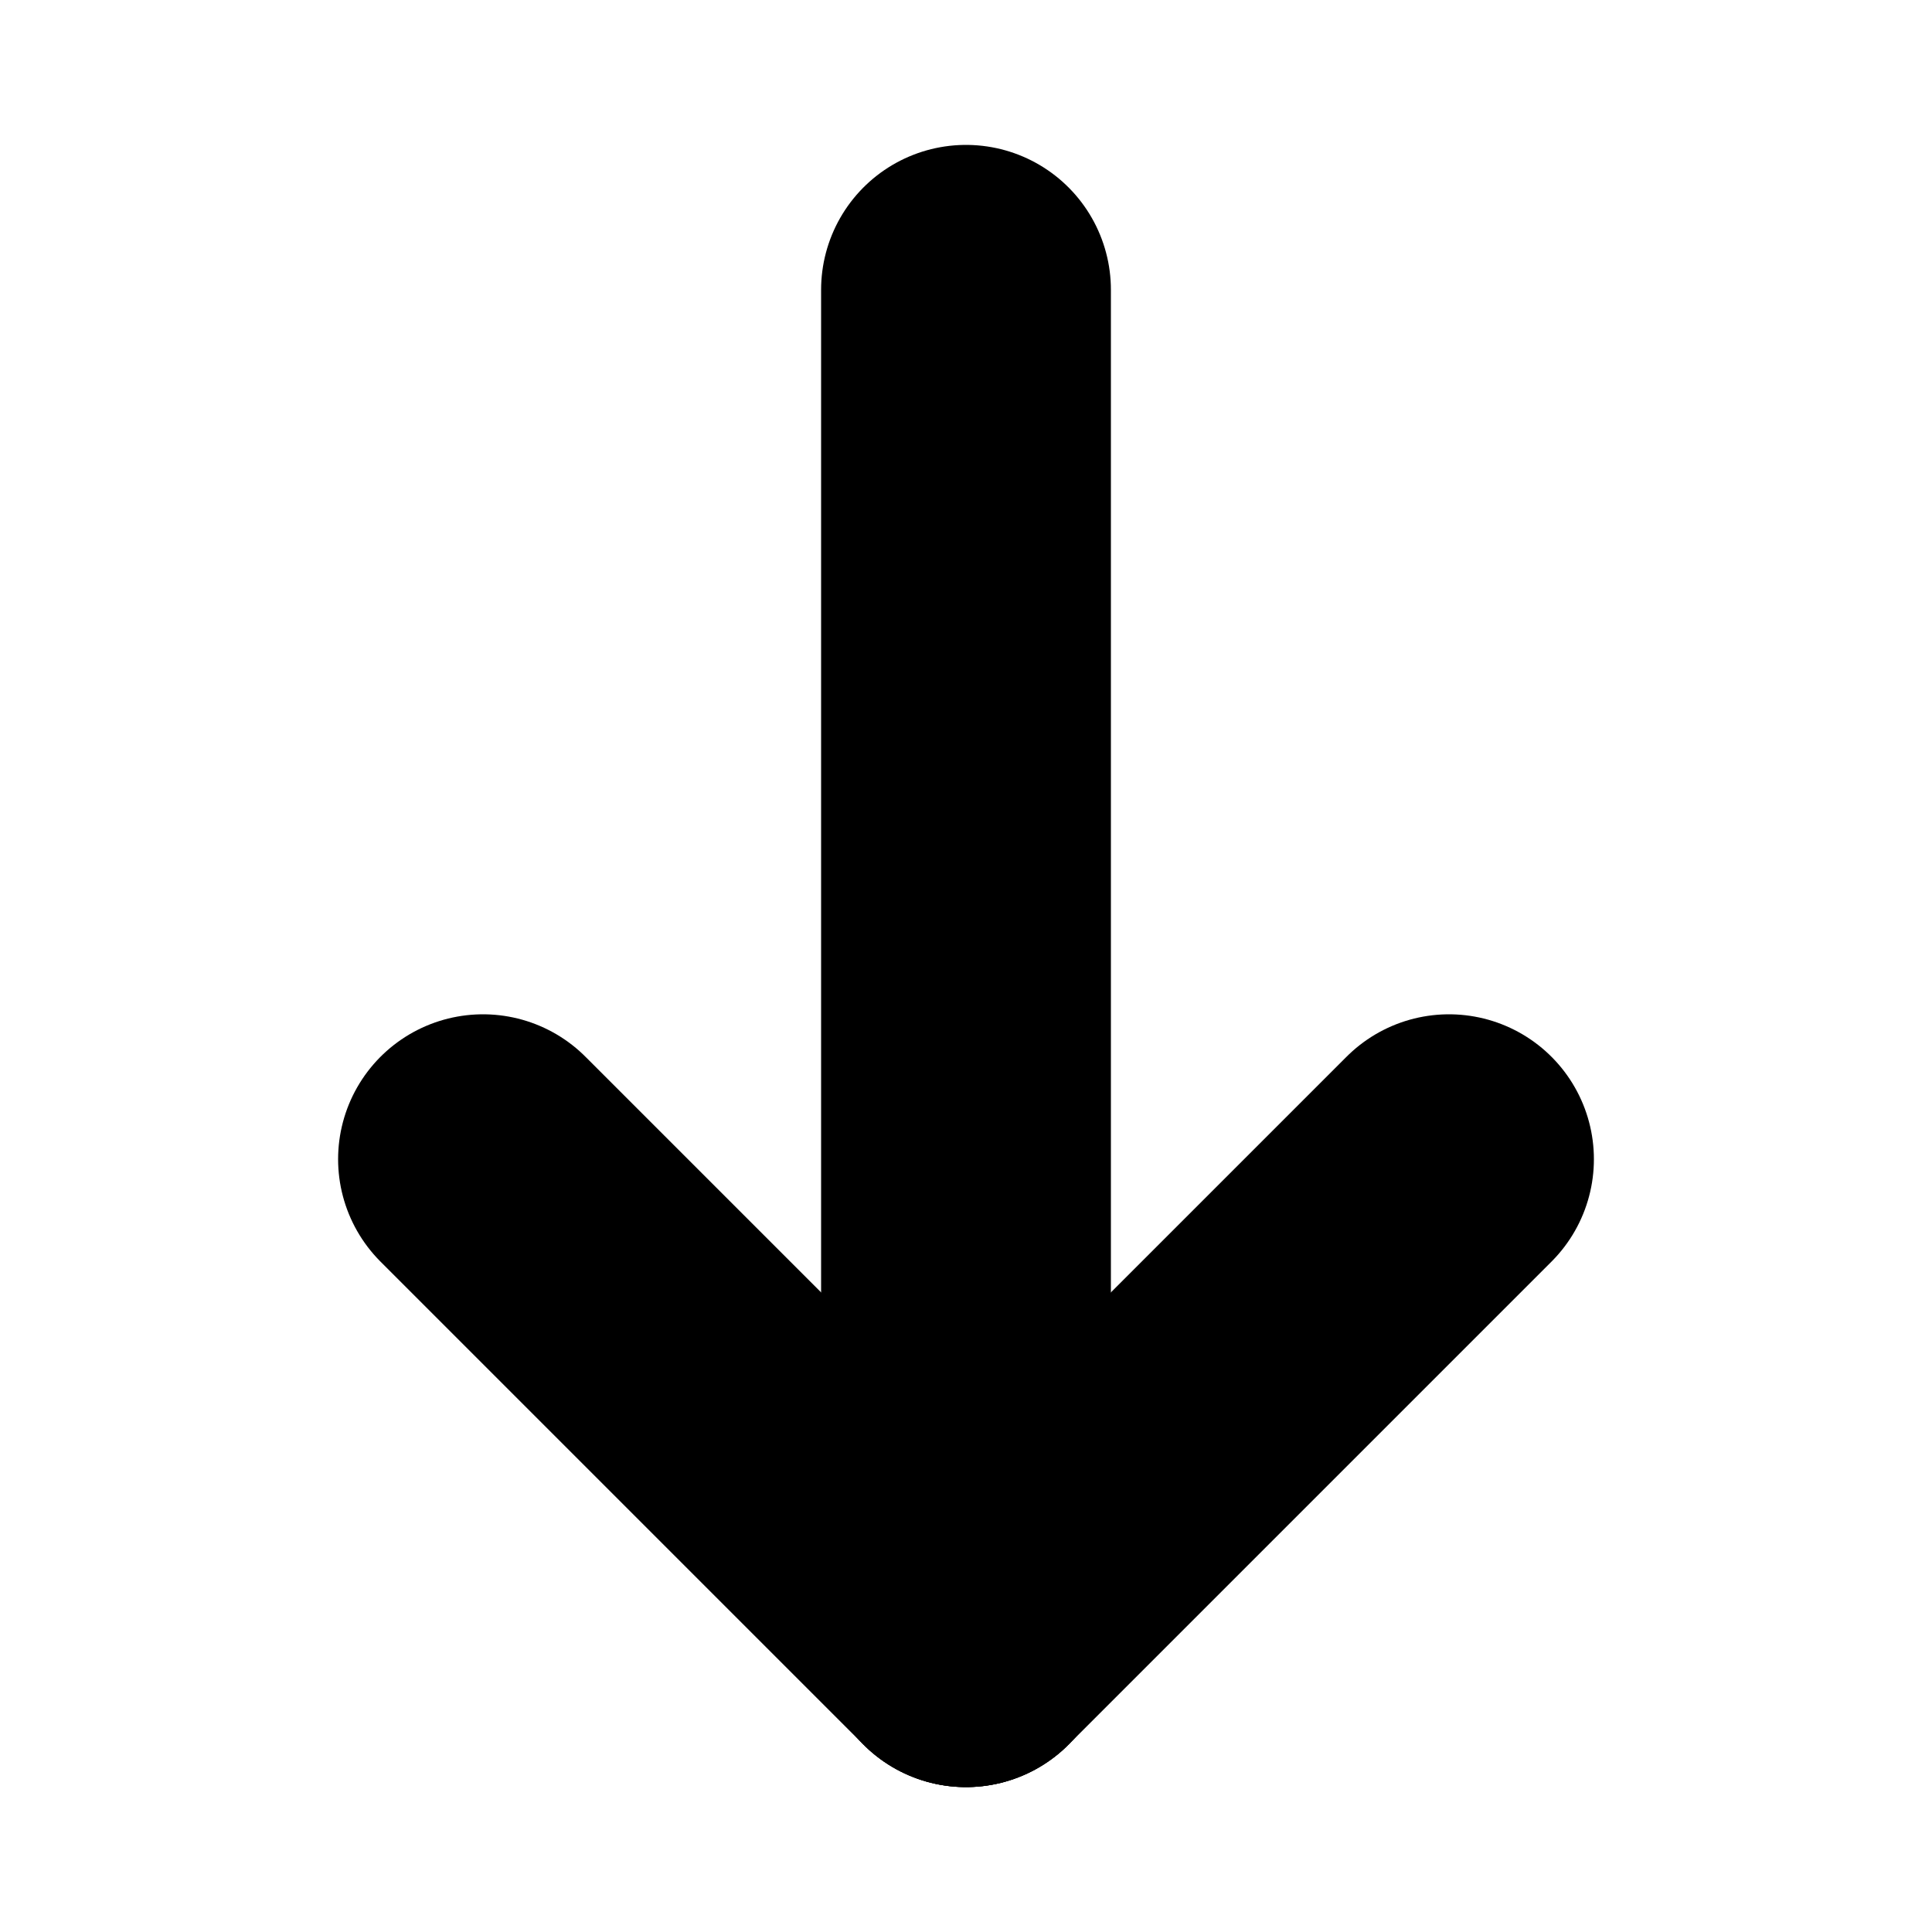 <svg width="100" height="100" xmlns="http://www.w3.org/2000/svg">
<g stroke="black" stroke-width="15" stroke-linecap="round" fill="none">
  <line x1="50" y1="15" x2="50" y2="85"/>
  <line x1="50" y1="85" x2="25" y2="60"/>
  <line x1="50" y1="85" x2="75" y2="60"/>
</g>
</svg>
